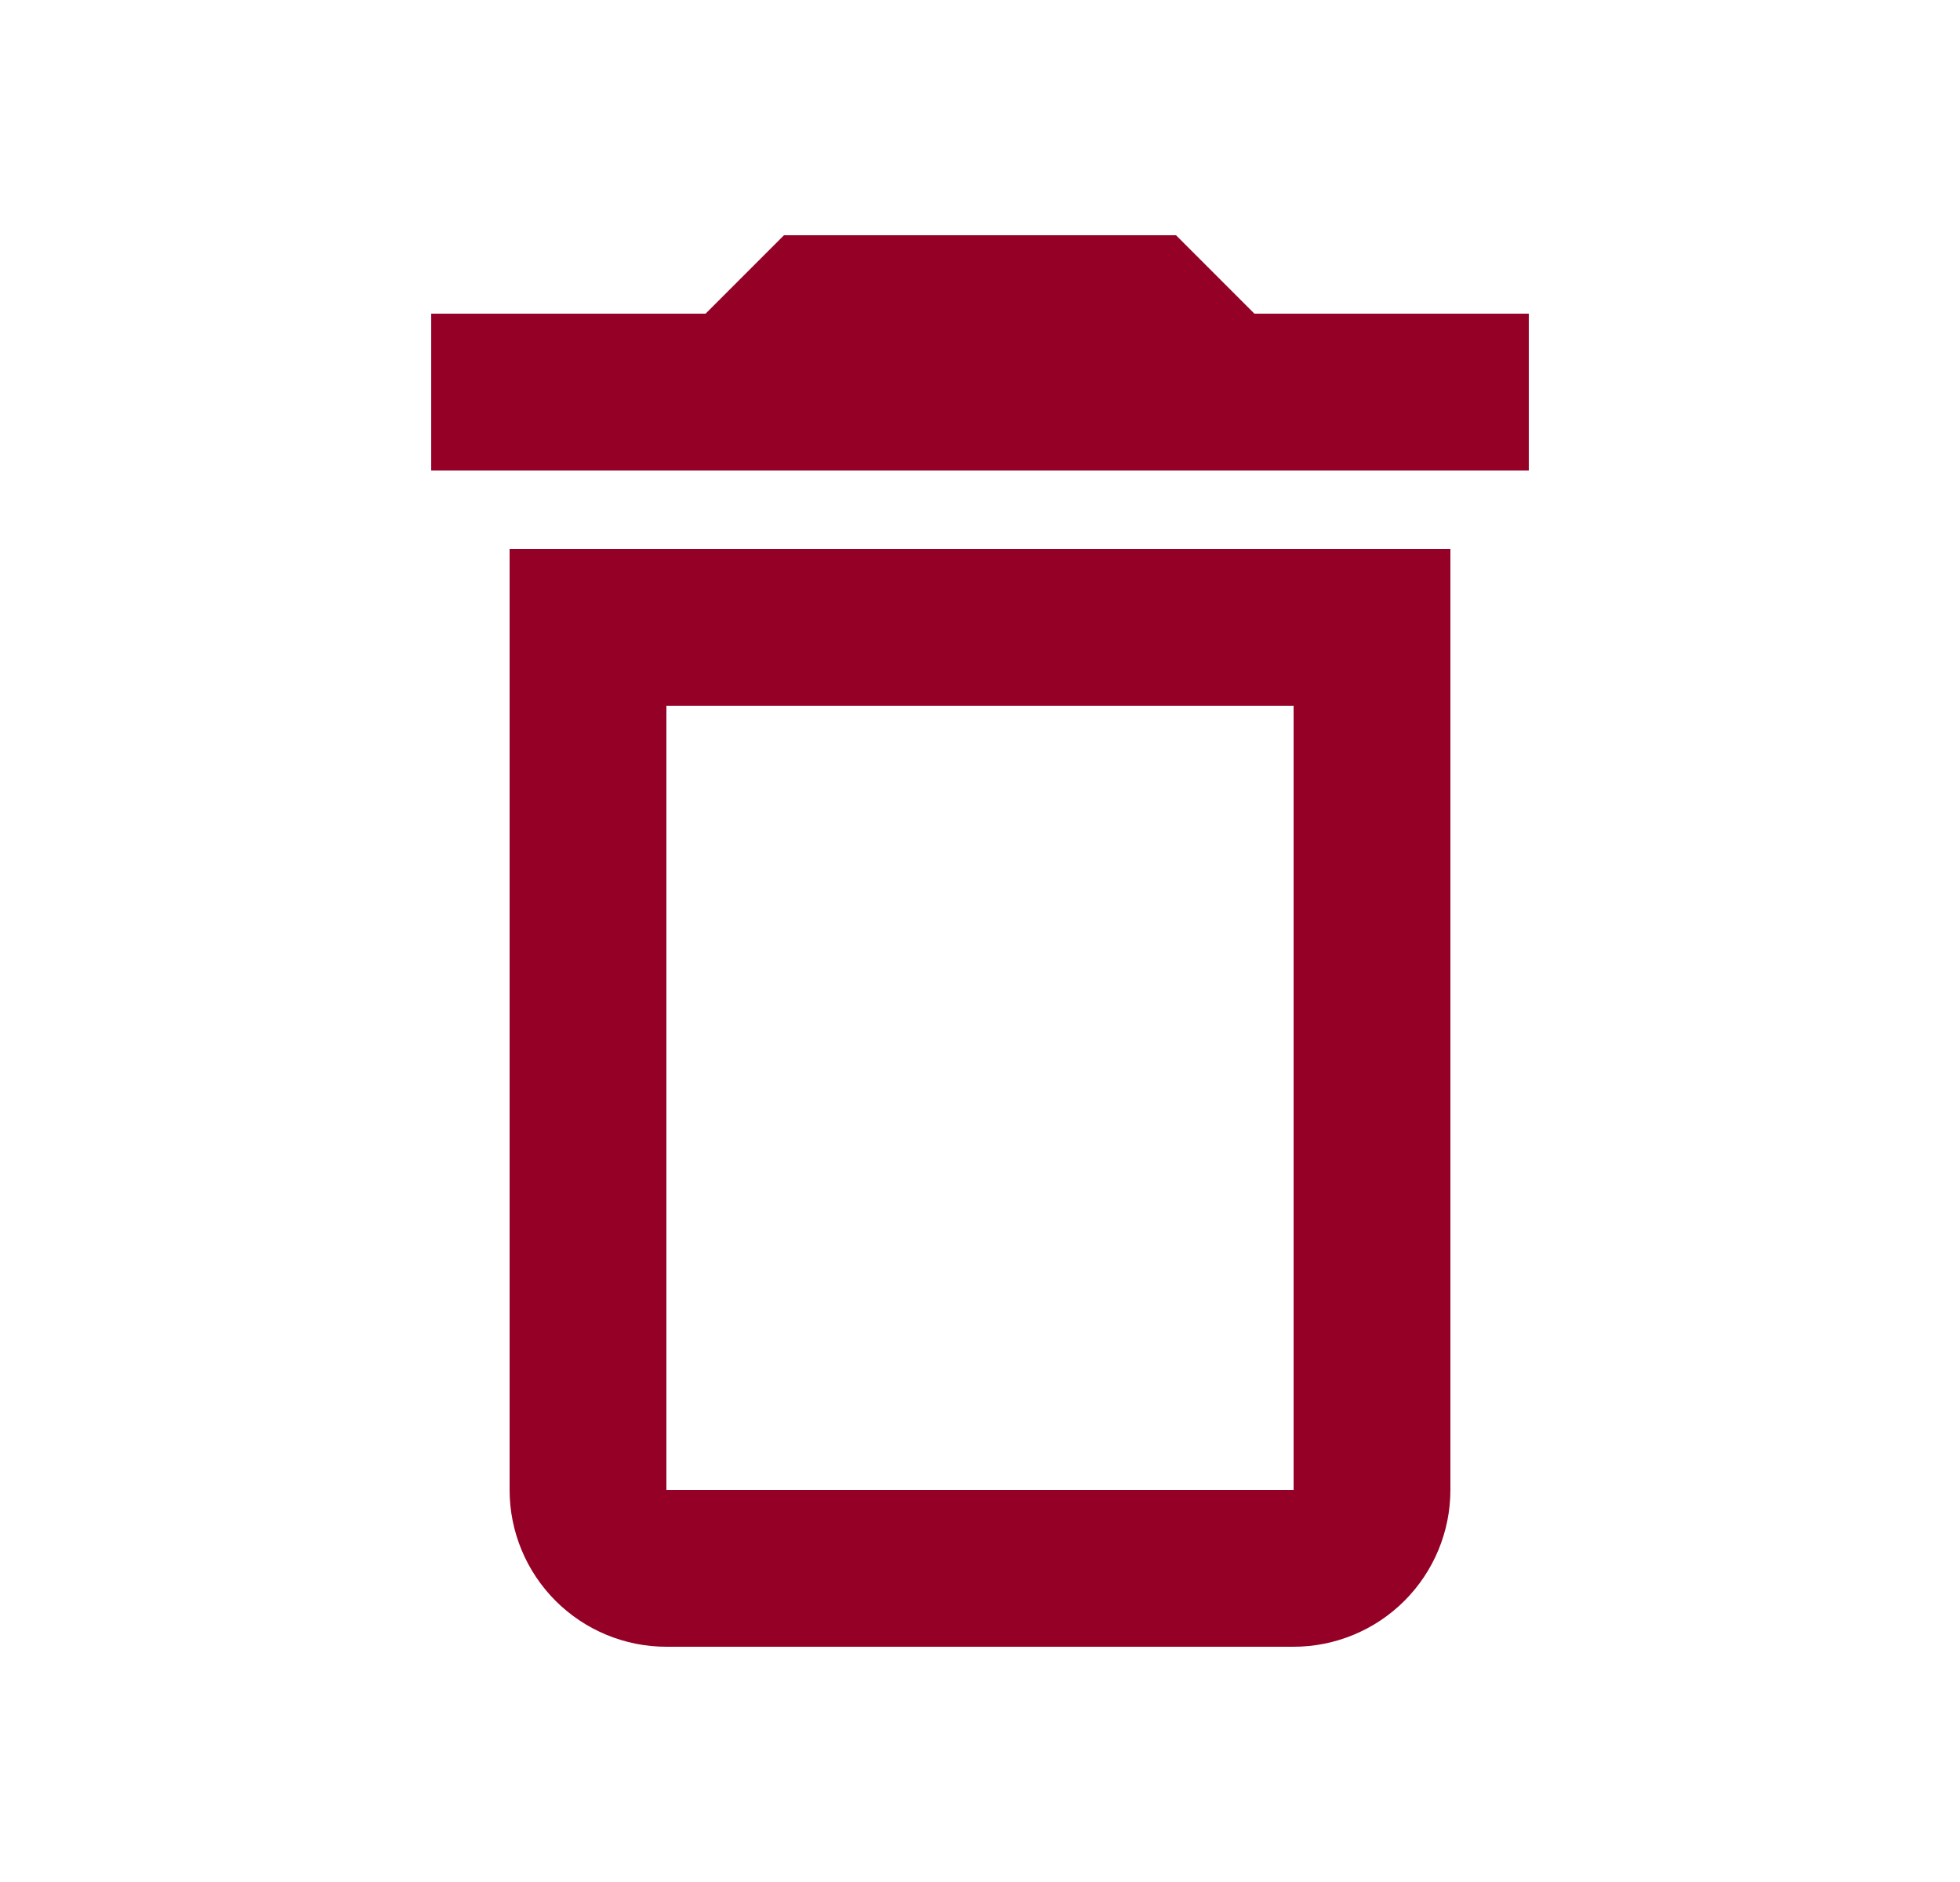 <svg width="25" height="24" viewBox="0 0 25 24" fill="none" xmlns="http://www.w3.org/2000/svg">
<path d="M6.5 19C6.5 19.53 6.711 20.039 7.086 20.414C7.461 20.789 7.97 21 8.5 21H16.5C17.03 21 17.539 20.789 17.914 20.414C18.289 20.039 18.5 19.53 18.5 19V7H6.5V19ZM8.5 9H16.5V19H8.5V9ZM16 4L15 3H10L9 4H5.5V6H19.5V4H16Z" fill="#940026"/>
</svg>
